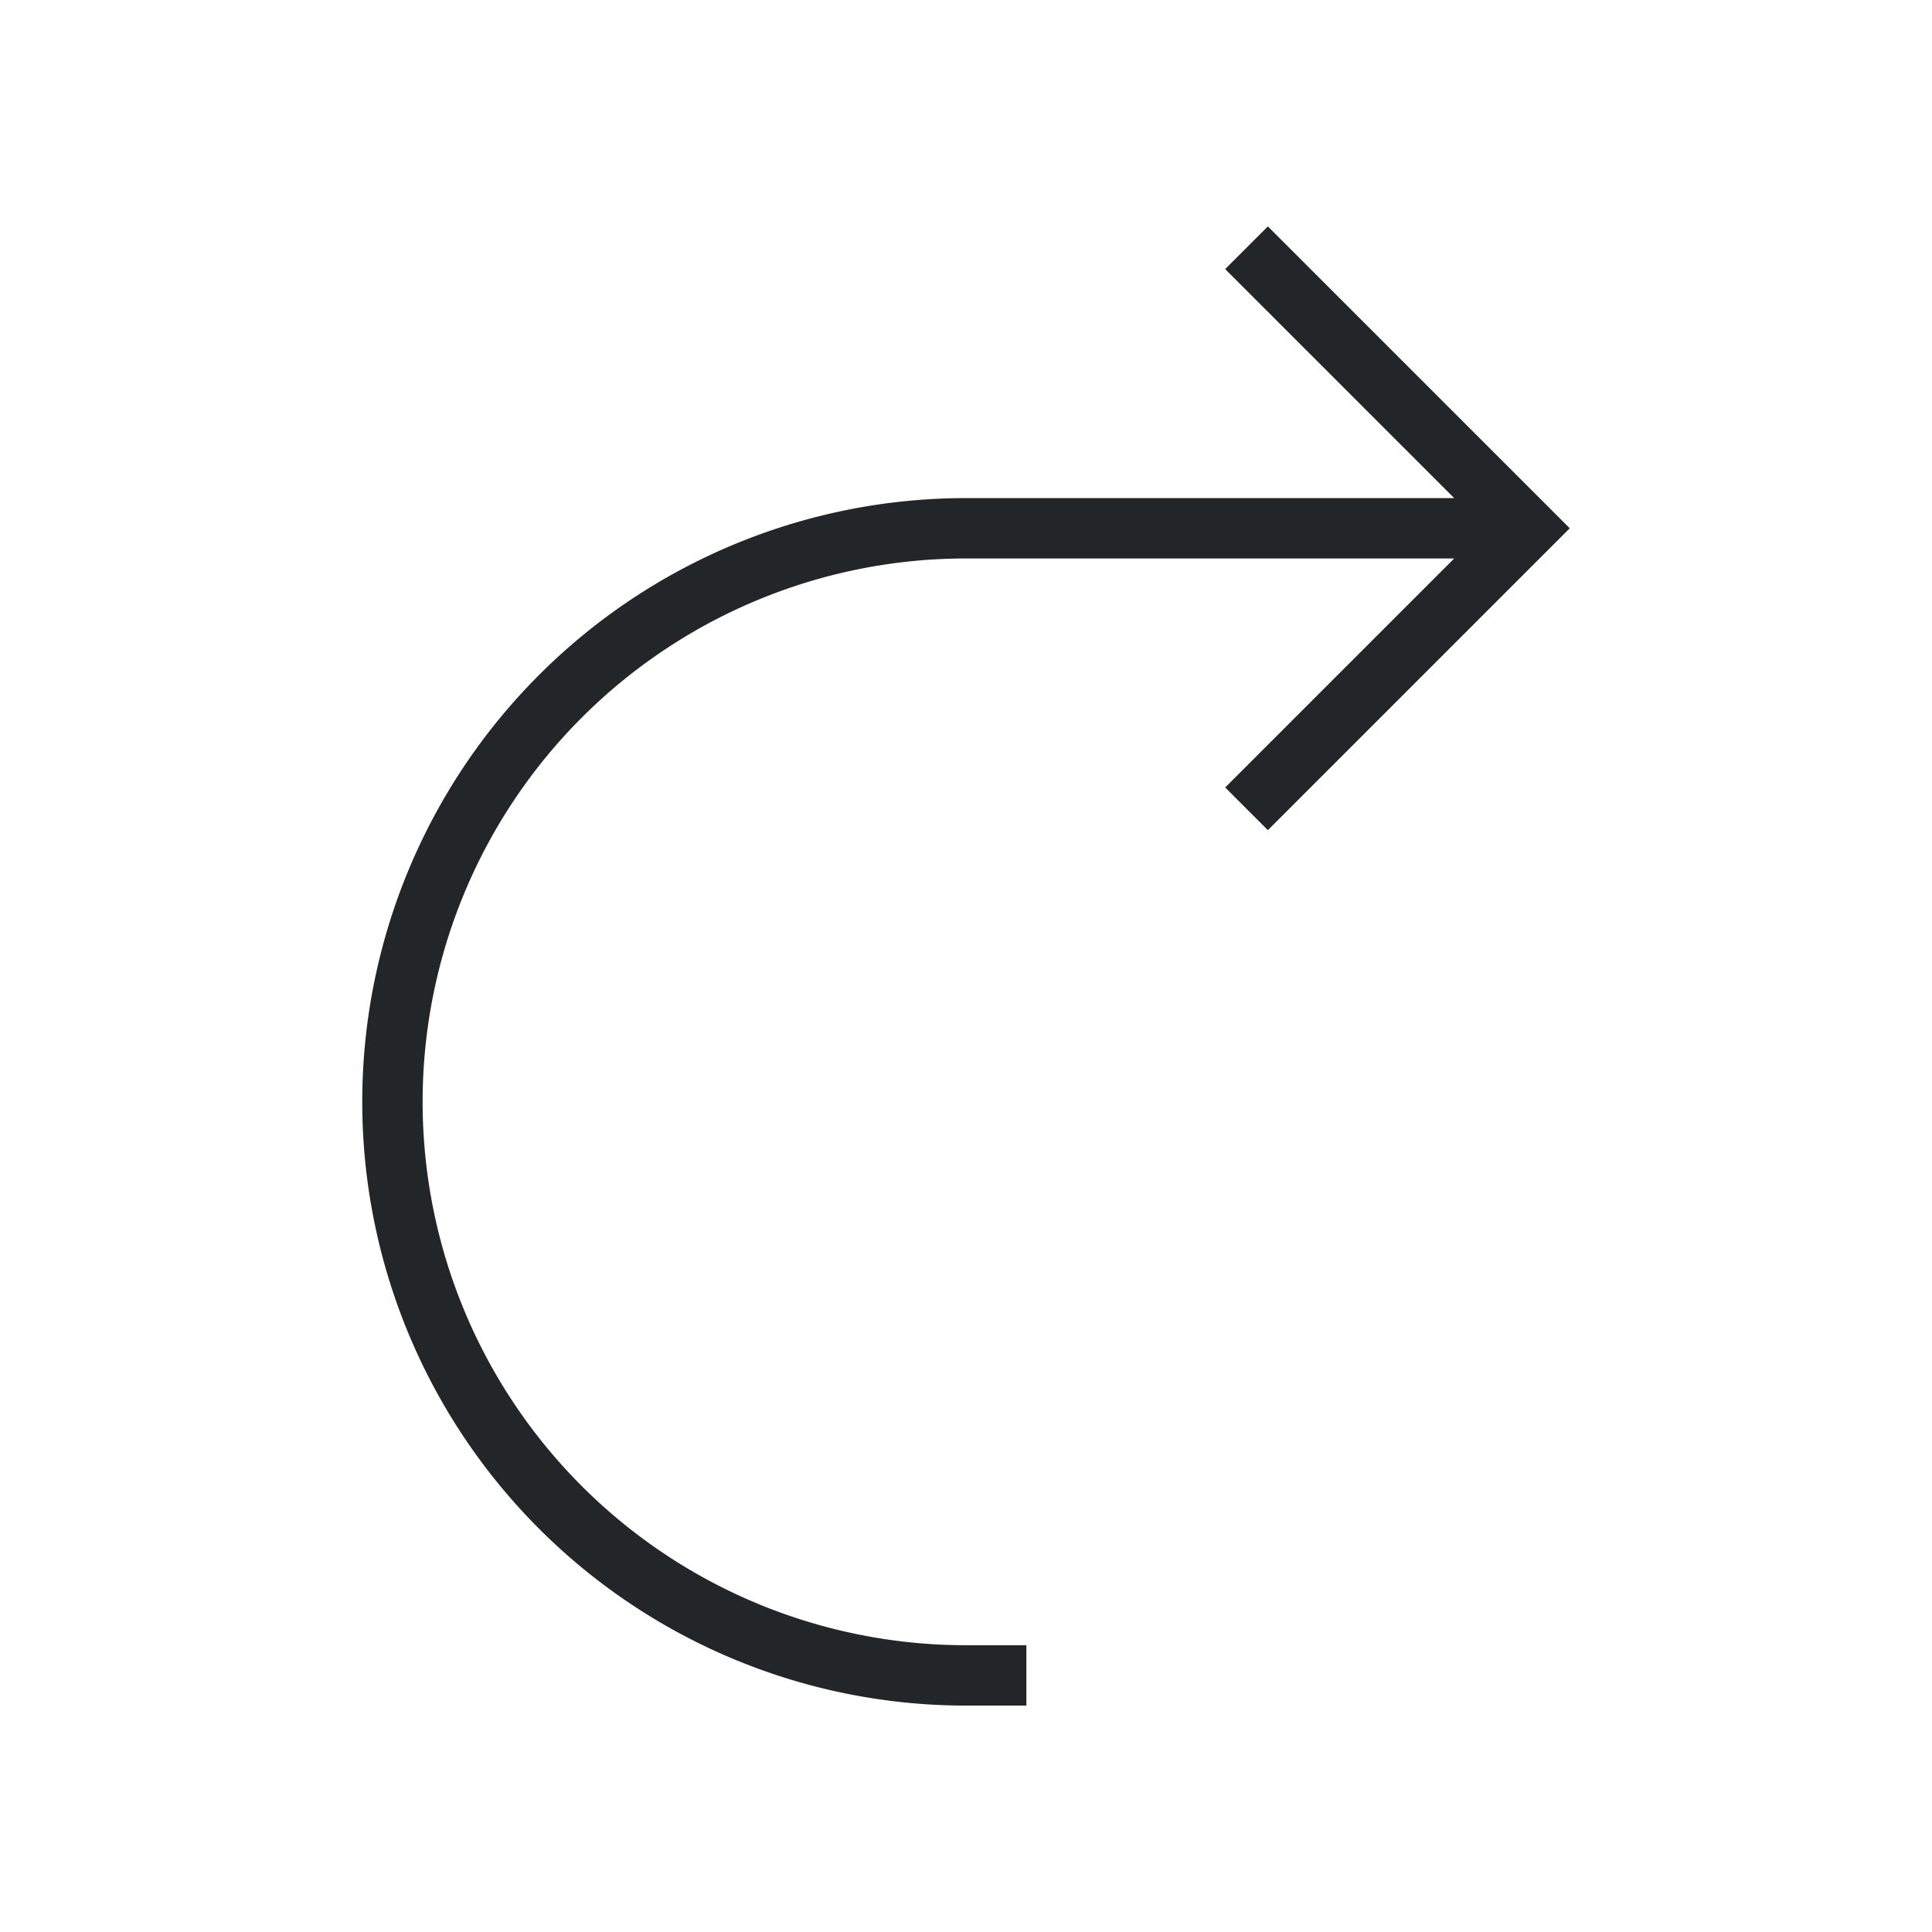 <svg viewBox="0 0 32 32" xmlns="http://www.w3.org/2000/svg"><path d="m21 3.75-.707.707 3.793 3.793h-7.086-1a10 10 0 0 0 -10 10 10 10 0 0 0 10 10h1v-1h-1a9 9 0 0 1 -9-9 9 9 0 0 1 9-9h1 7.086l-3.793 3.793.707.707 4-4 1-1-1-1z" fill="#232629"/></svg>